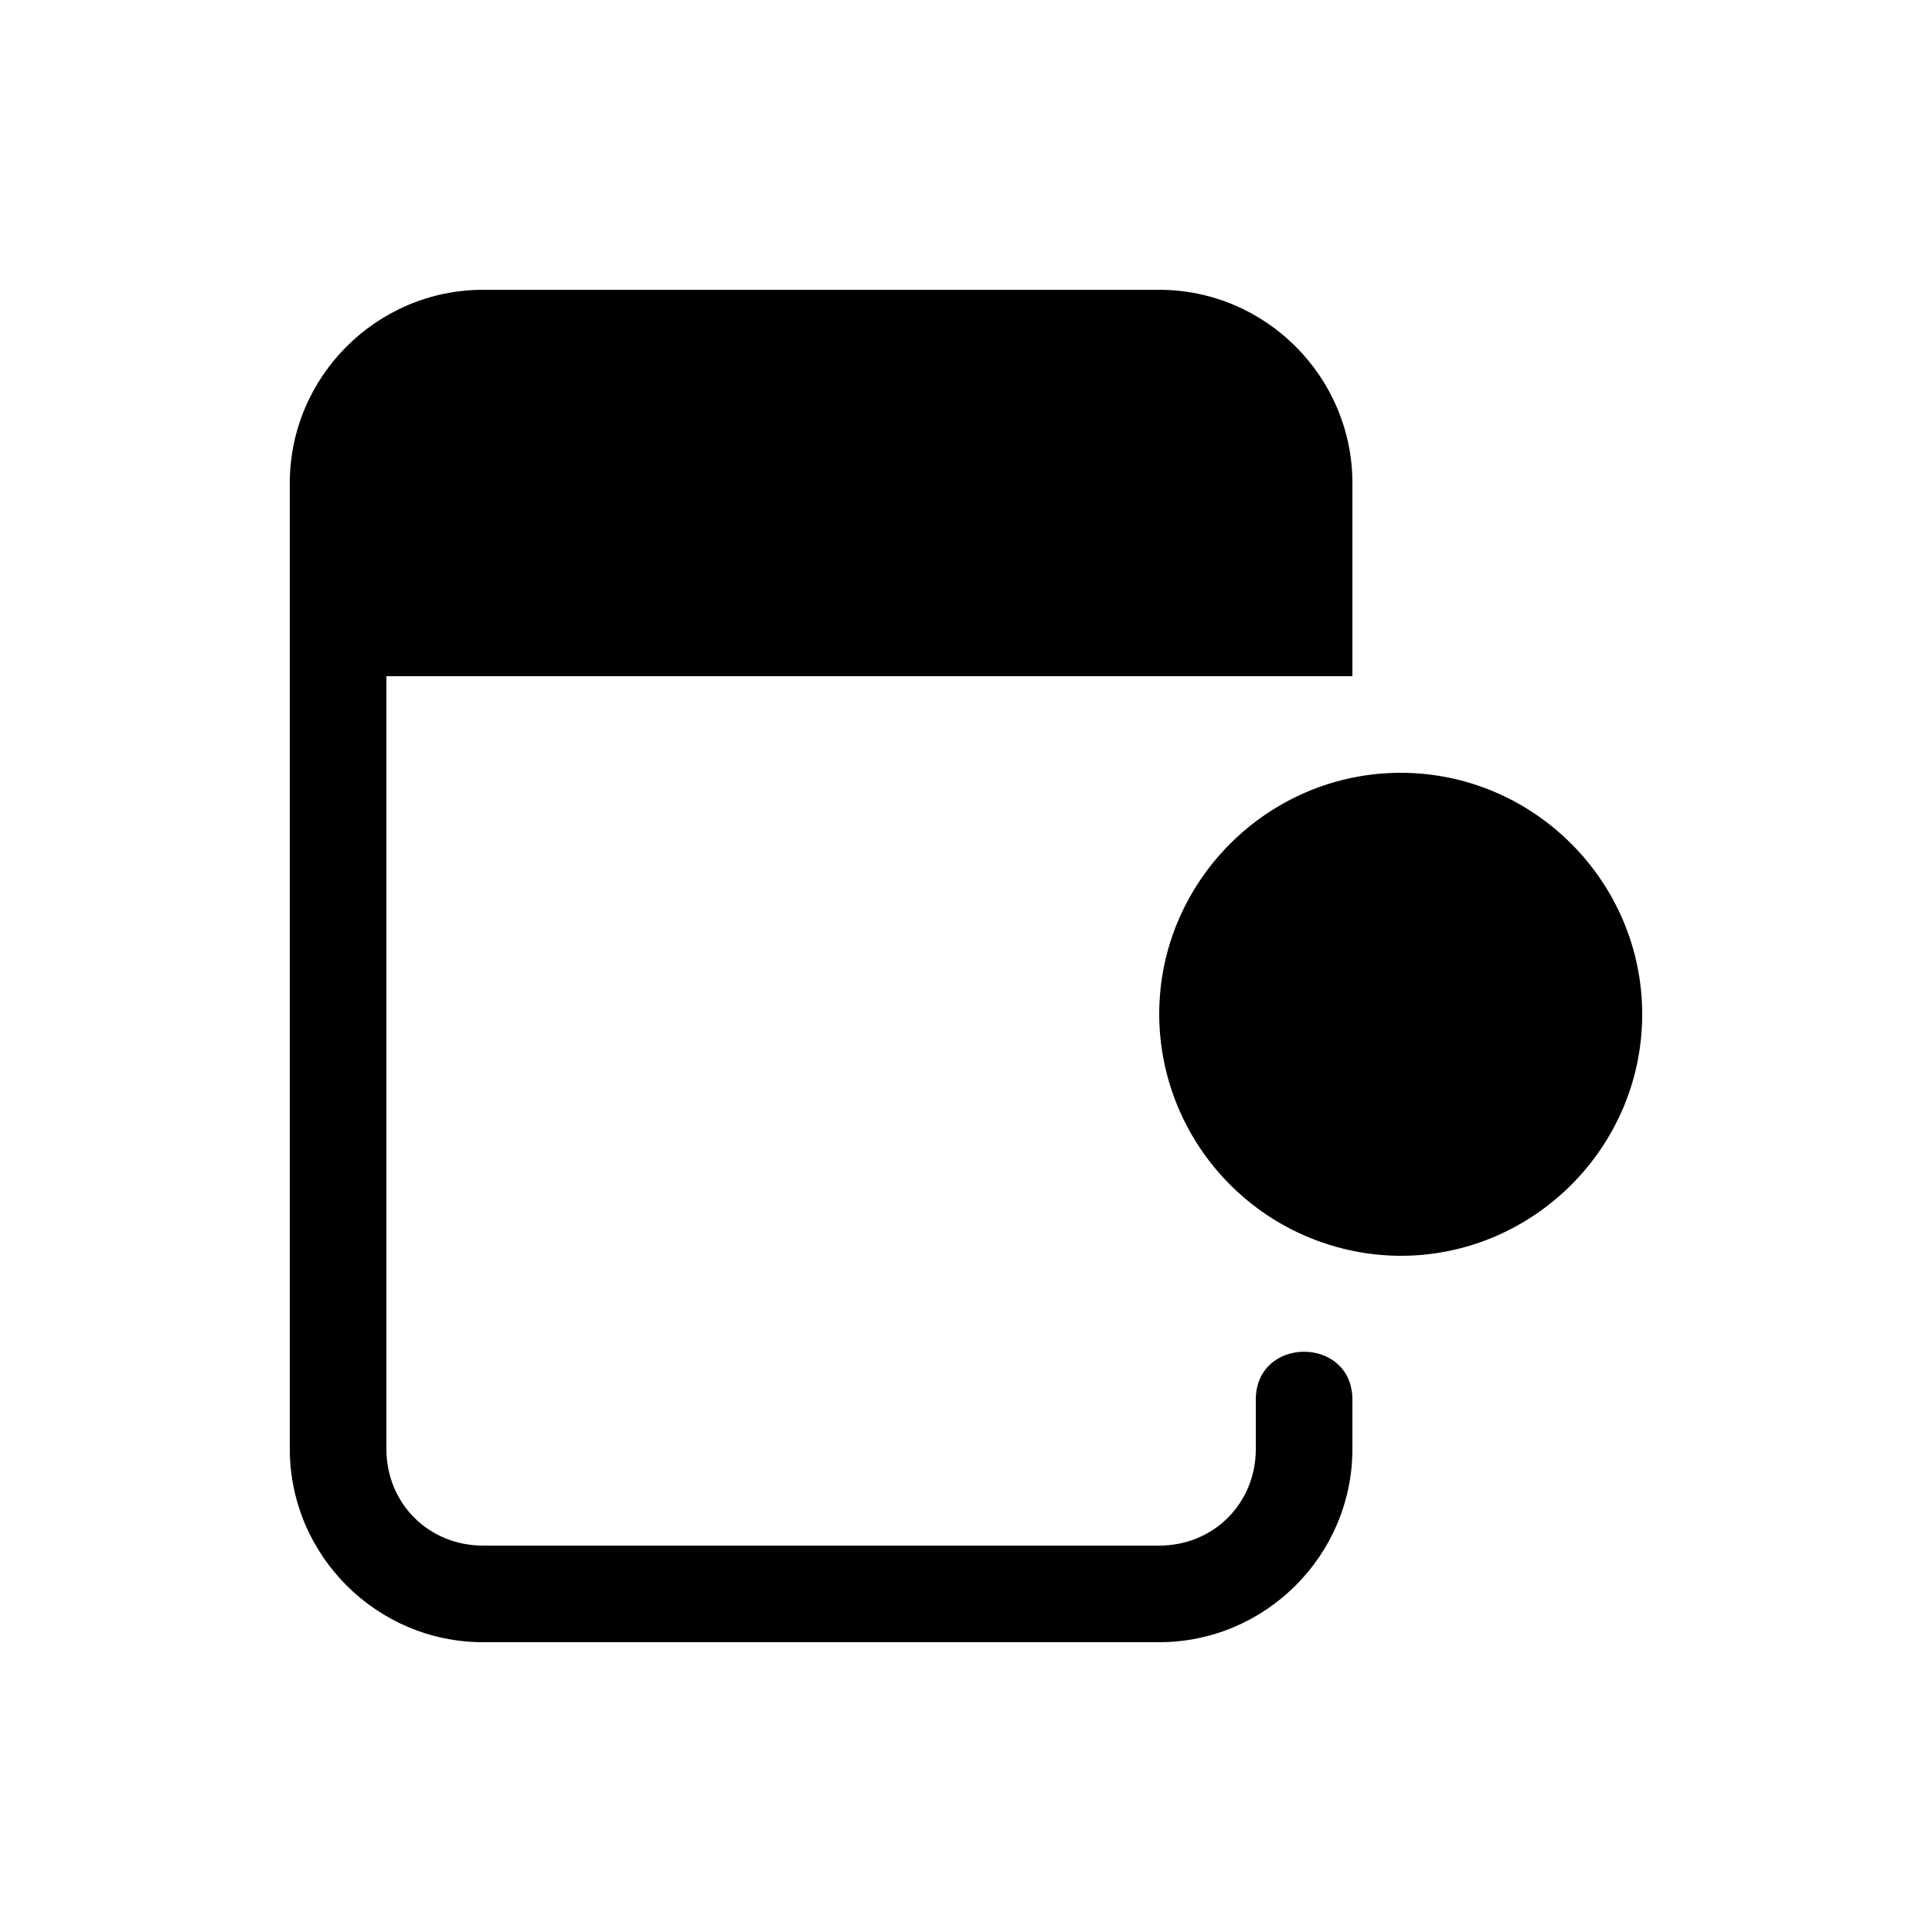 <svg width="20" height="20" viewBox="0 0 20 20" fill="none" xmlns="http://www.w3.org/2000/svg">
<path d="M5 3C3.9 3 3 3.9 3 5V15C3 16.1 3.9 17 5 17H12C13.1 17 14 16.1 14 15V14.5C14.01 13.824 12.99 13.824 13 14.5V15C13 15.563 12.563 16 12 16H5C4.437 16 4 15.563 4 15V7H14V5C14 3.9 13.1 3 12 3H5Z" fill="currentColor"/>
<path d="M14.5 13C13.838 12.998 13.203 12.734 12.735 12.265C12.266 11.797 12.002 11.162 12 10.5C12 9.125 13.125 8 14.5 8C15.875 8 17 9.125 17 10.5C17 11.875 15.875 13 14.5 13Z" fill="currentColor"/>
</svg>
